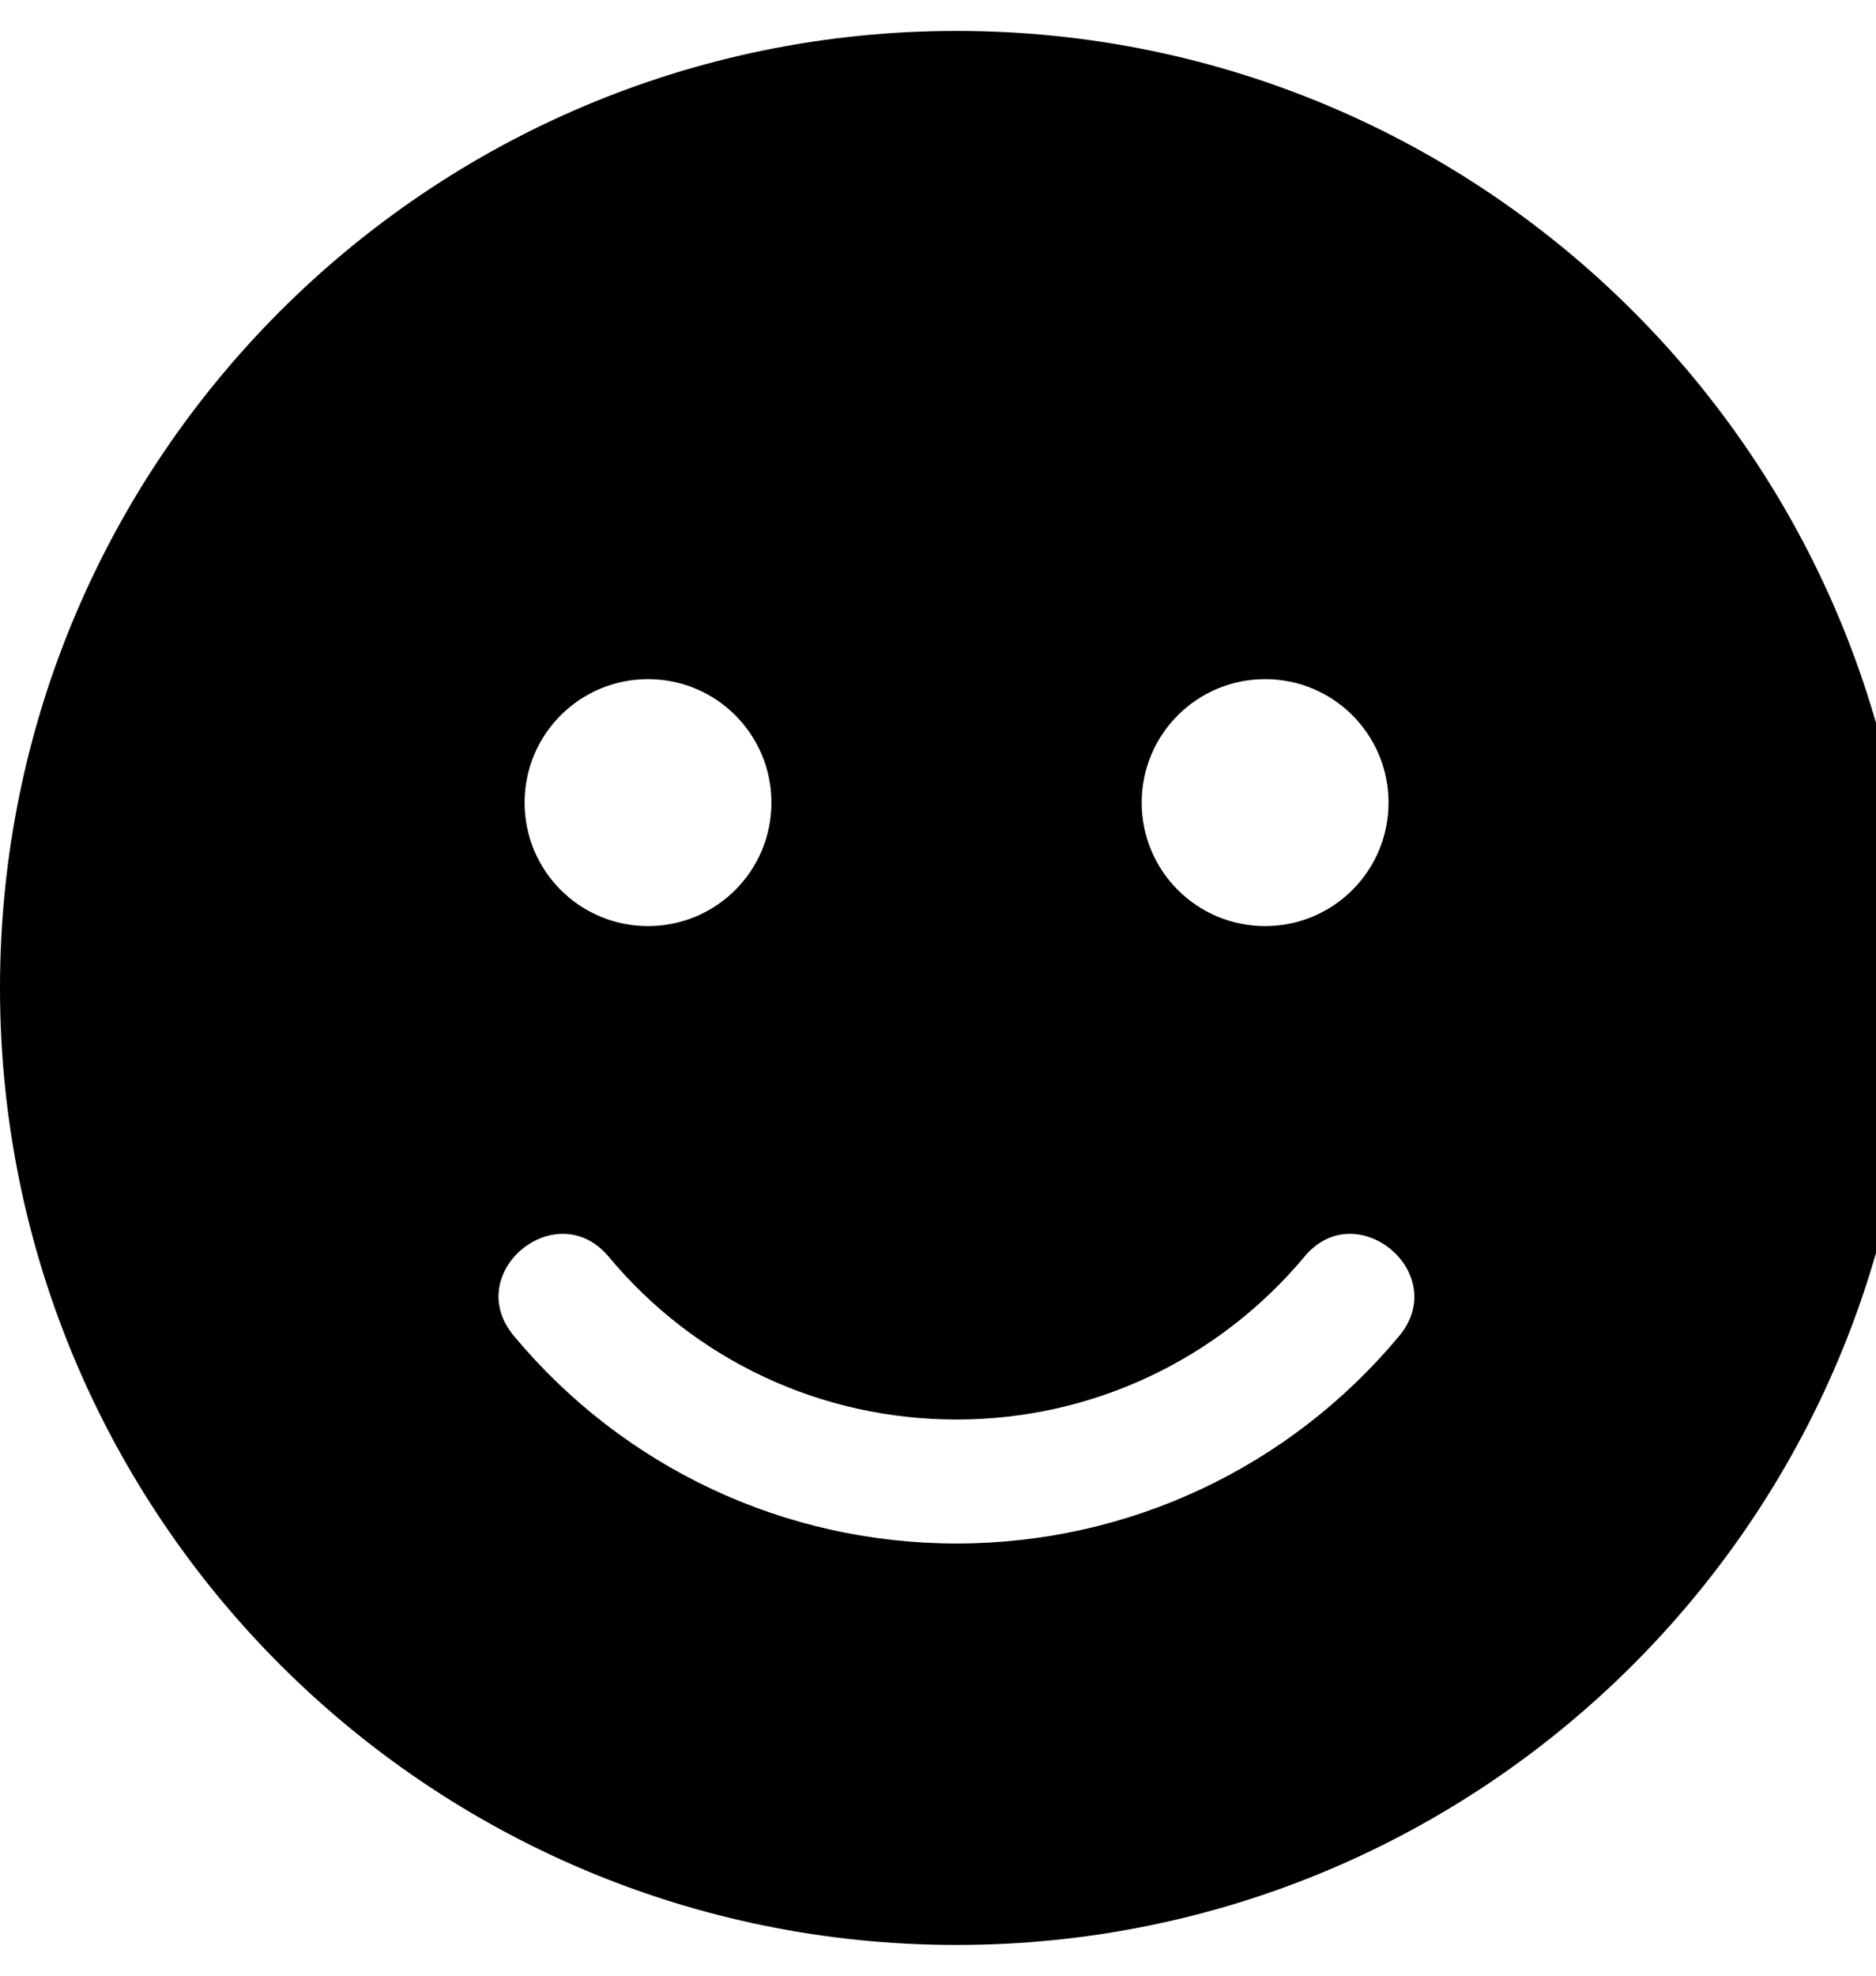 <!-- Generated by IcoMoon.io -->
<svg version="1.1" xmlns="http://www.w3.org/2000/svg" width="19" height="20" viewBox="0 0 19 20">
<title>smile</title>
<path d="M9.688 0.313c-5.352 0-9.688 4.336-9.688 9.688s4.336 9.688 9.688 9.688 9.688-4.336 9.688-9.688-4.336-9.688-9.688-9.688zM12.813 6.875c0.691 0 1.25 0.559 1.25 1.25s-0.559 1.25-1.25 1.25-1.25-0.559-1.25-1.25 0.559-1.25 1.25-1.25zM6.563 6.875c0.691 0 1.25 0.559 1.25 1.25s-0.559 1.25-1.25 1.25-1.25-0.559-1.25-1.25 0.559-1.25 1.25-1.25zM14.172 13.523c-1.113 1.336-2.746 2.102-4.484 2.102s-3.371-0.766-4.484-2.102c-0.531-0.637 0.43-1.434 0.961-0.801 0.875 1.051 2.156 1.648 3.523 1.648s2.648-0.602 3.523-1.648c0.523-0.633 1.488 0.164 0.961 0.801z"></path>
</svg>

